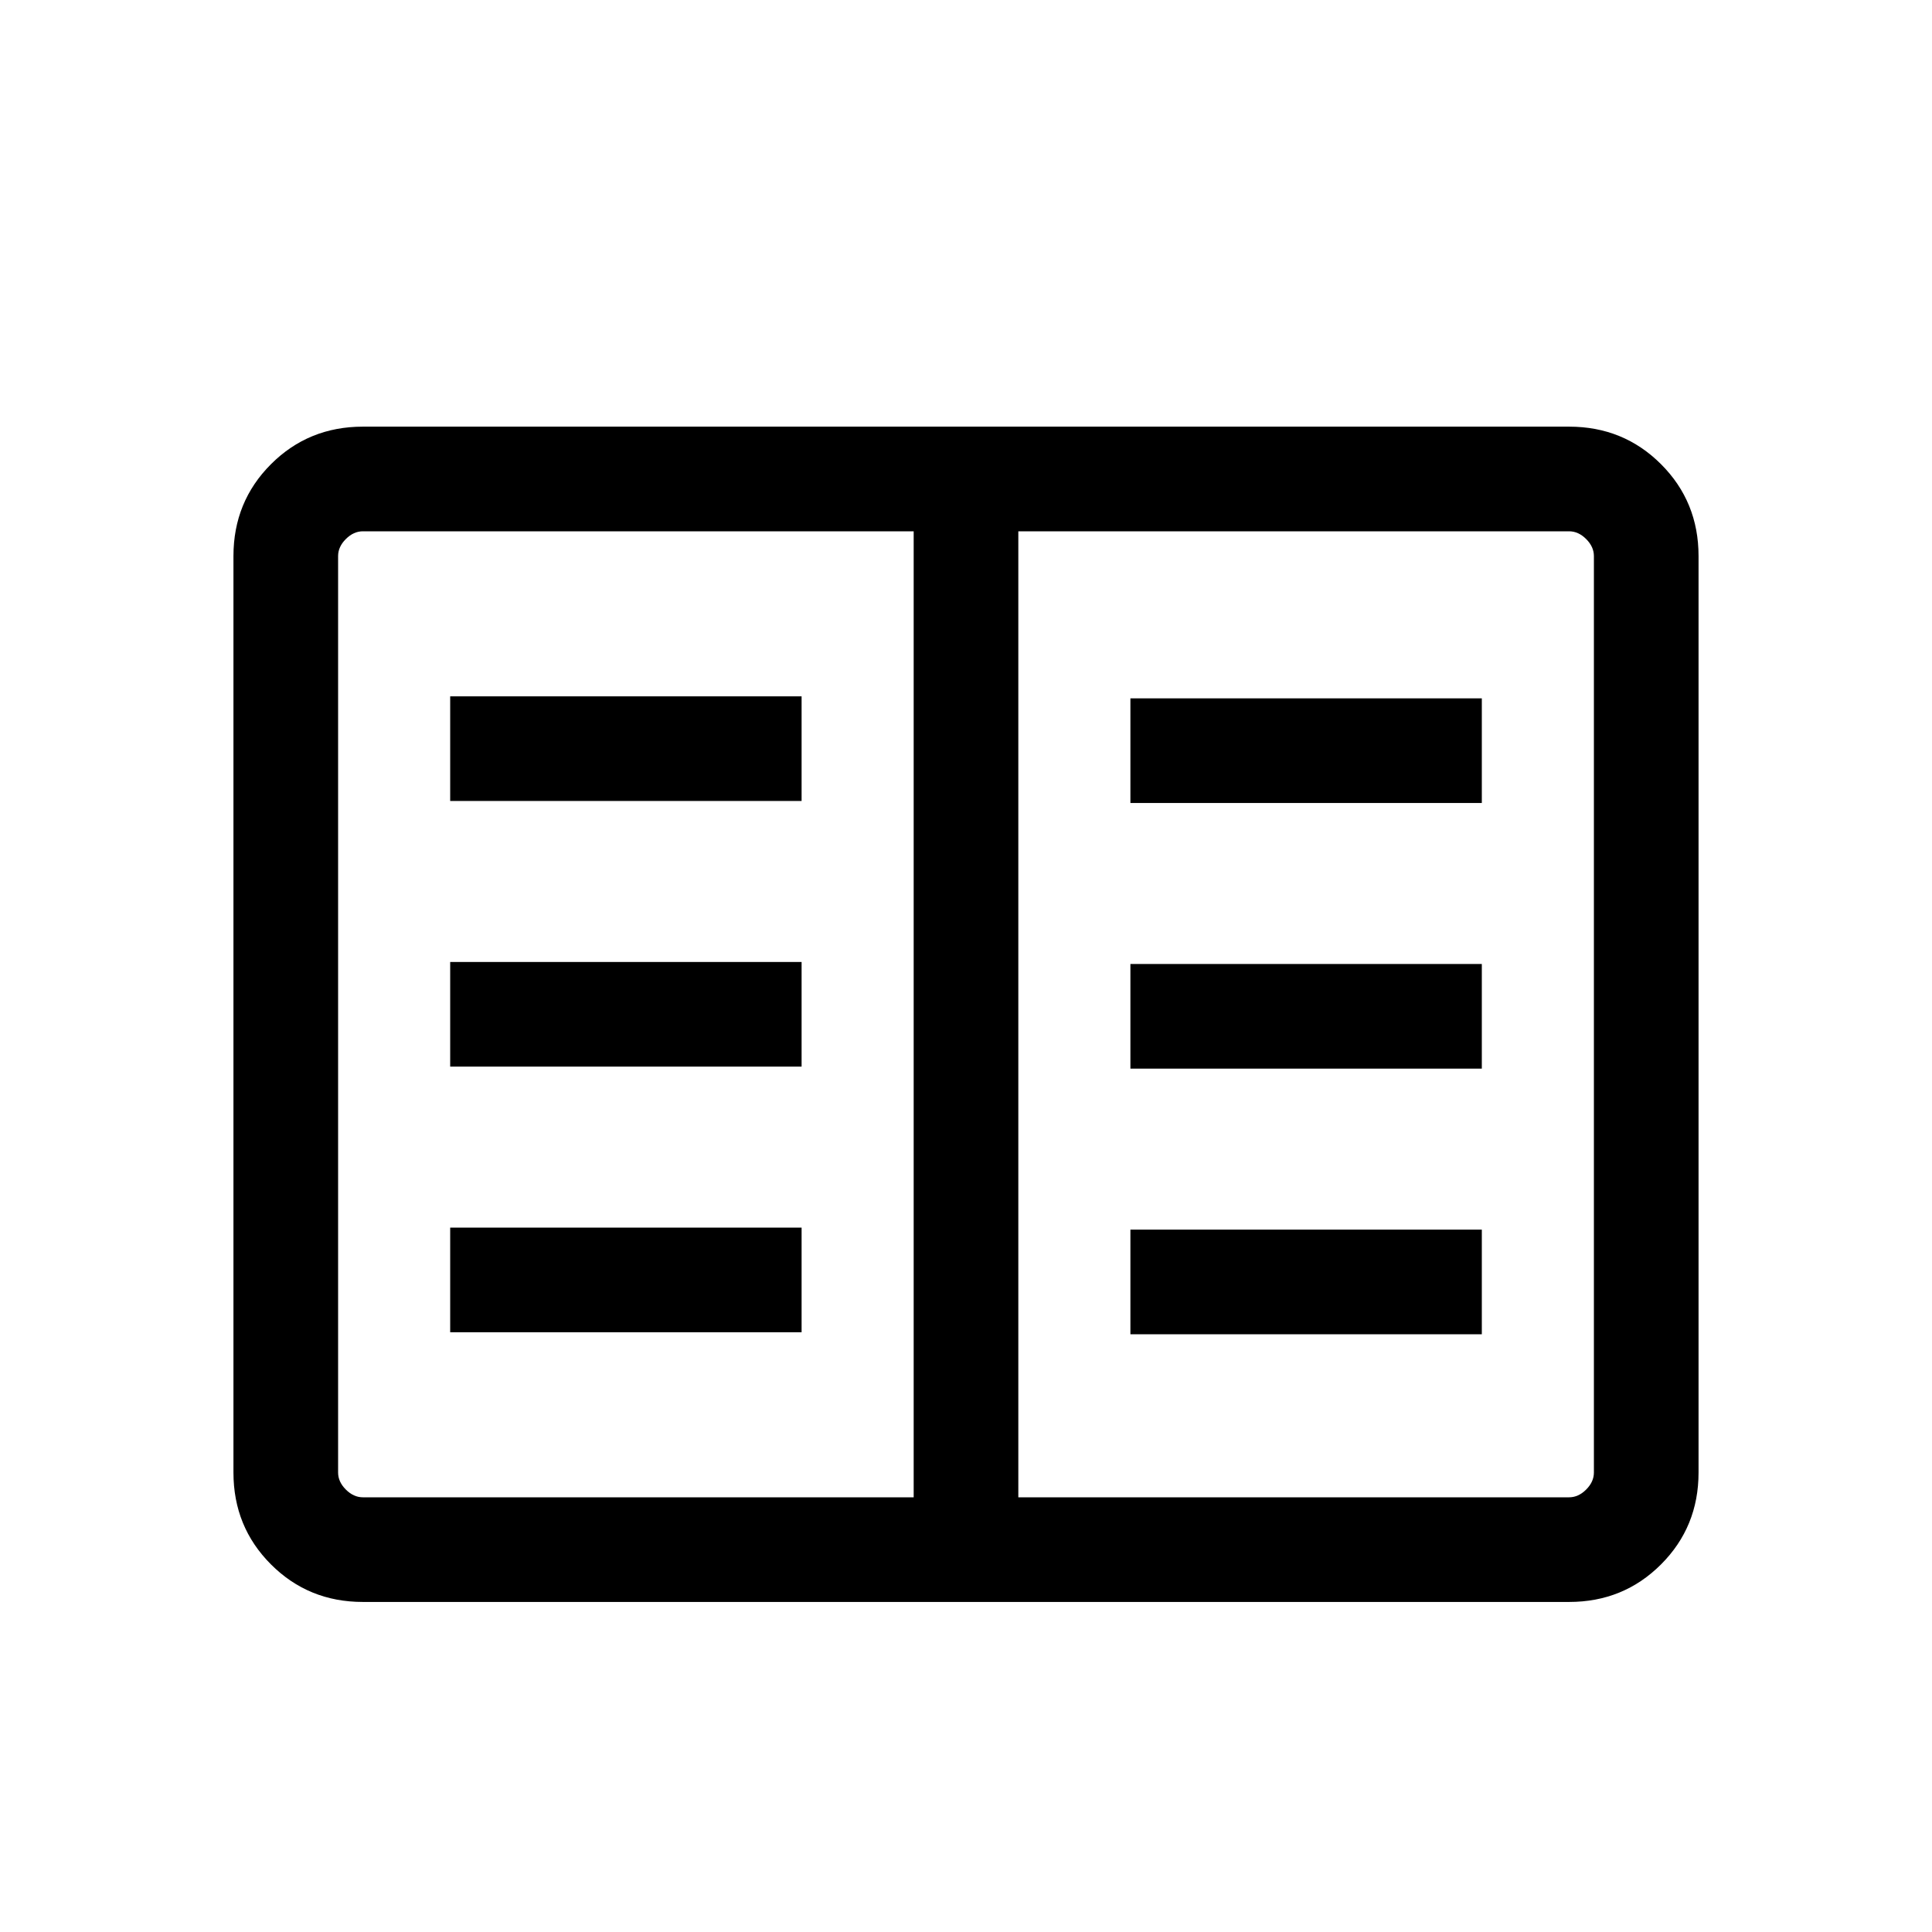 <svg xmlns="http://www.w3.org/2000/svg" height="20" viewBox="0 -960 960 960" width="20"><path d="M180.309-164.001q-27.008 0-45.658-18.65-18.65-18.65-18.65-45.658v-455.382q0-27.008 18.65-45.658 18.65-18.65 45.658-18.65h599.382q27.008 0 45.658 18.65 18.65 18.65 18.65 45.658v455.382q0 27.008-18.65 45.658-18.65 18.65-45.658 18.65H180.309Zm0-51.999h273.692v-480H180.309q-4.616 0-8.463 3.846-3.846 3.847-3.846 8.463v455.382q0 4.616 3.846 8.463 3.847 3.846 8.463 3.846Zm325.69 0h273.692q4.616 0 8.463-3.846 3.846-3.847 3.846-8.463v-455.382q0-4.616-3.846-8.463-3.847-3.846-8.463-3.846H505.999v480Zm-282.306-82.001h174.615v-51.998H223.693v51.998Zm0-132h174.615v-51.998H223.693v51.998Zm0-132h174.615v-51.998H223.693v51.998Zm337.999 265h174.615v-51.998H561.692v51.998Zm0-132h174.615v-51.998H561.692v51.998Zm0-132h174.615v-51.998H561.692v51.998ZM454.001-216V-696v480Z"/></svg>
